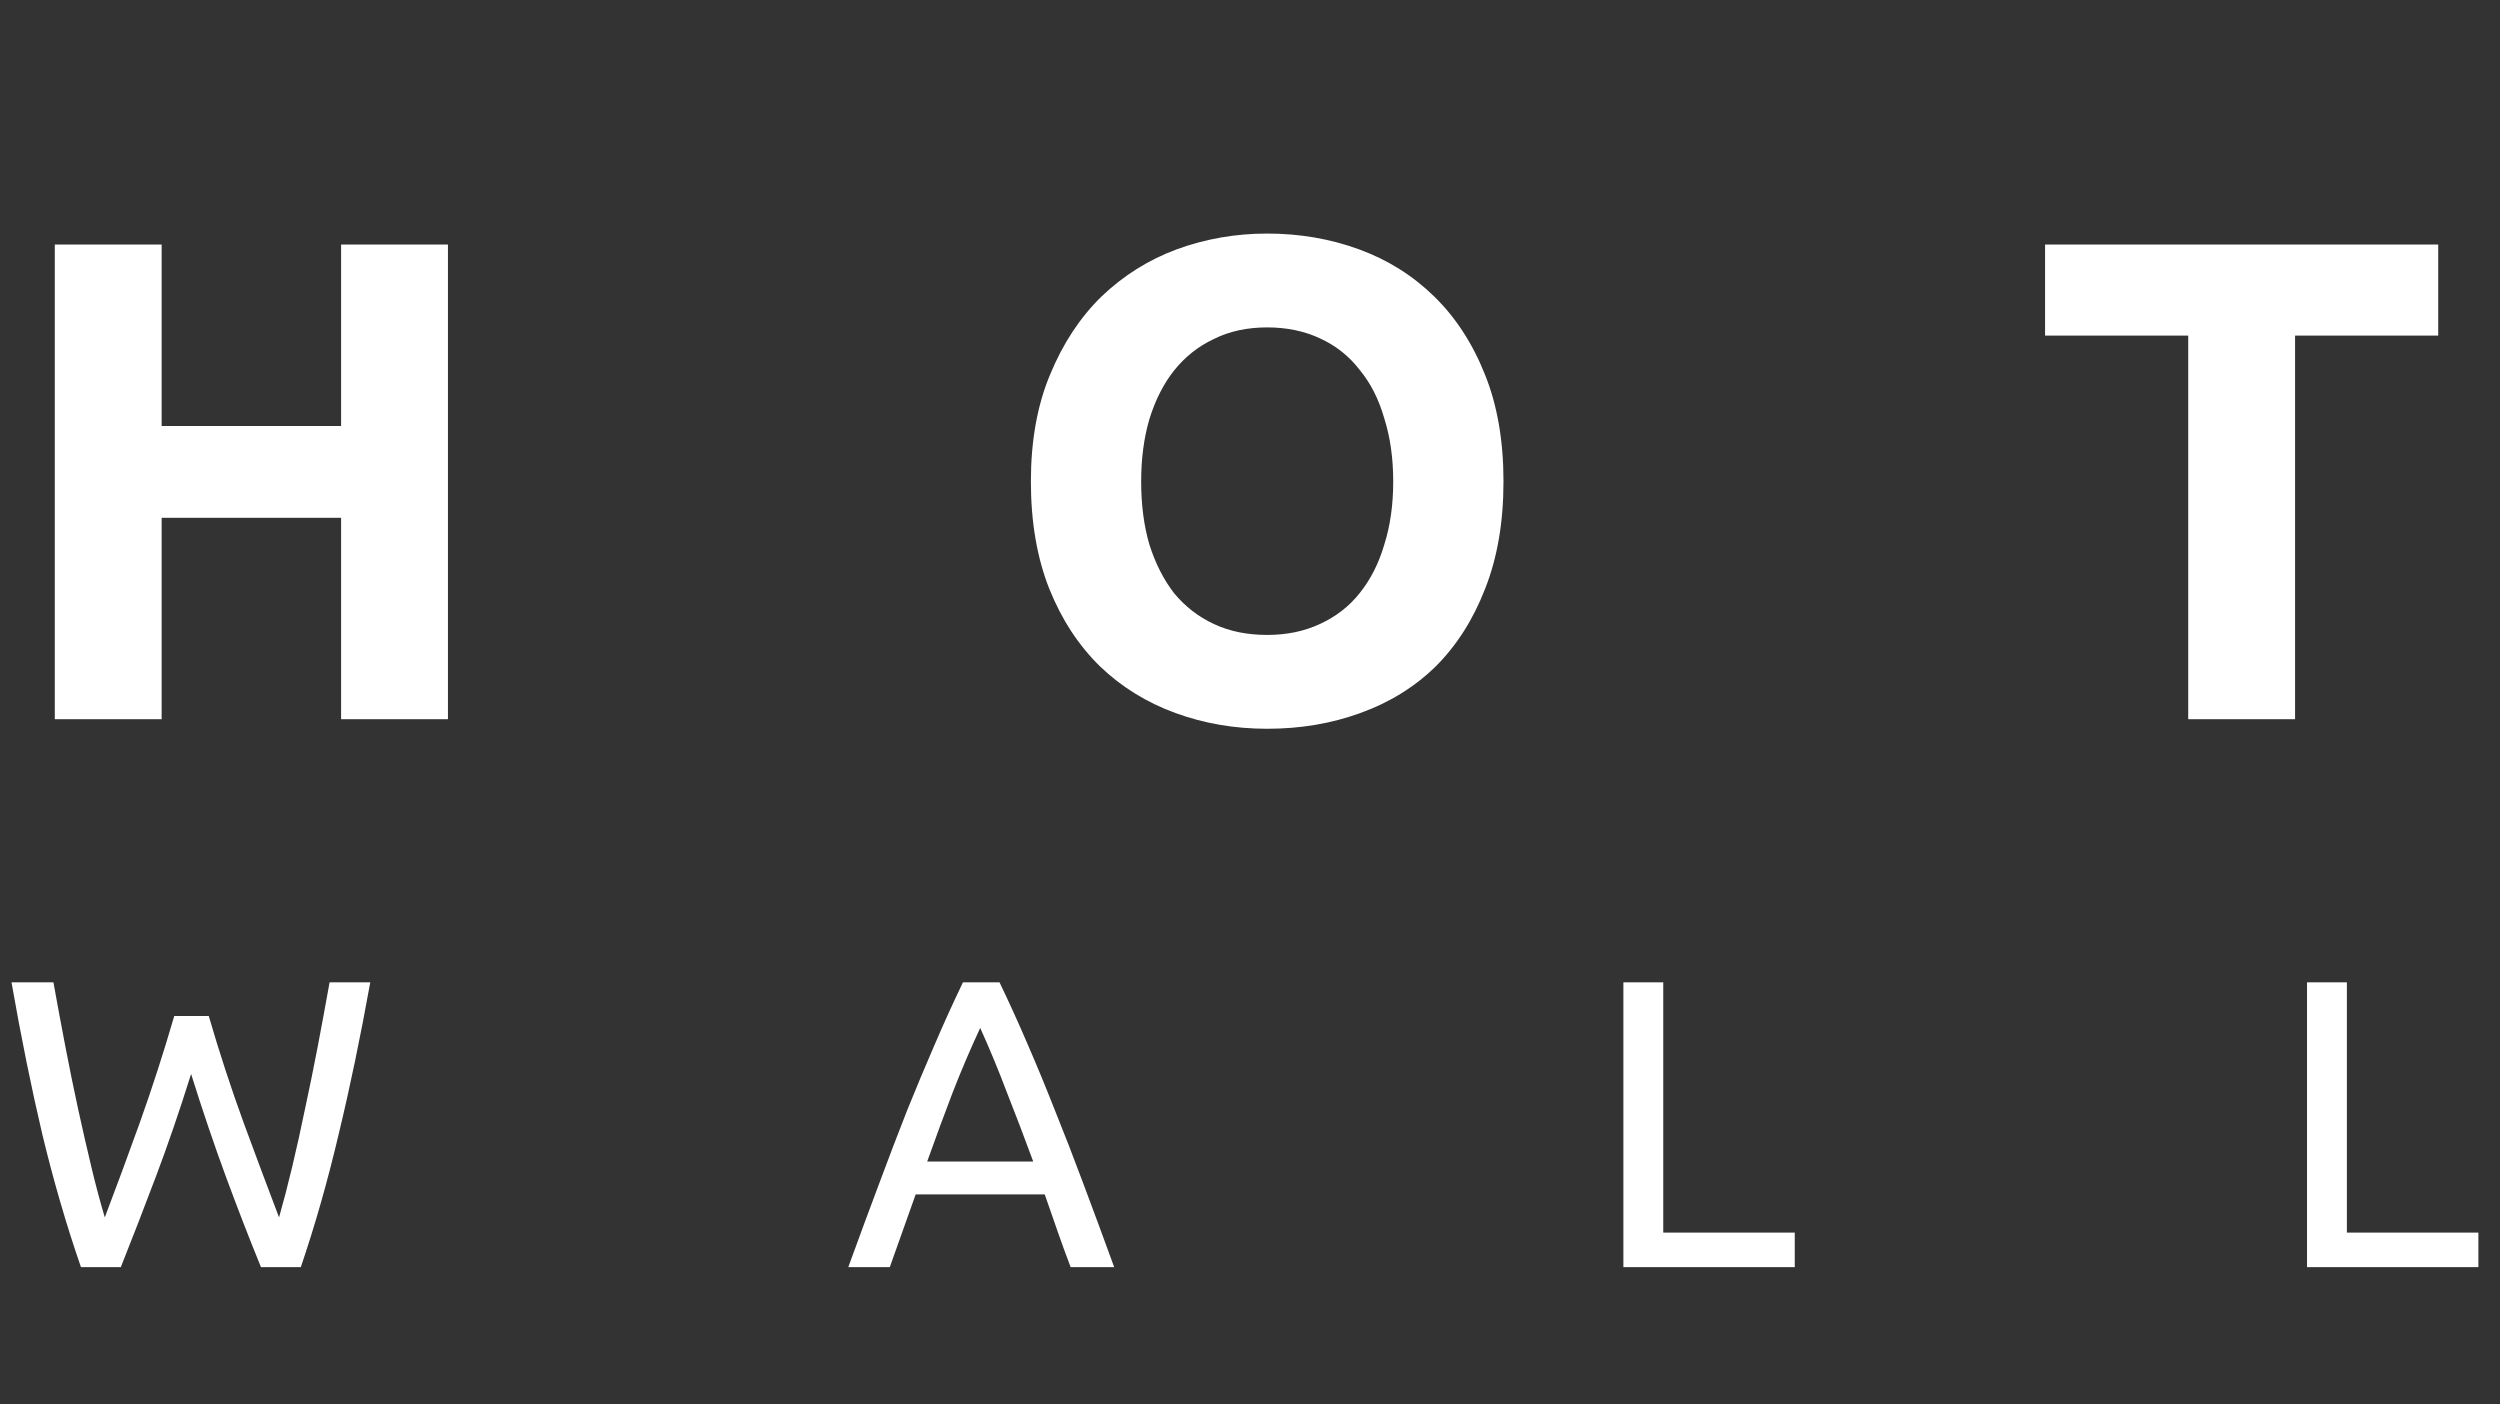 <svg width="73" height="41" viewBox="0 0 73 41" fill="none" xmlns="http://www.w3.org/2000/svg">
<rect x="0" y="0" width="73" height="41" fill="#333333" stroke="none"/>
<path d="M5.58 31.36C5.244 32.432 4.904 33.424 4.56 34.336C4.216 35.248 3.872 36.136 3.528 37H2.364C1.94 35.776 1.564 34.484 1.236 33.124C0.916 31.764 0.616 30.284 0.336 28.684H1.56C1.672 29.308 1.788 29.932 1.908 30.556C2.028 31.18 2.152 31.788 2.28 32.38C2.408 32.964 2.536 33.524 2.664 34.06C2.792 34.596 2.924 35.092 3.06 35.548C3.38 34.708 3.72 33.788 4.08 32.788C4.44 31.78 4.776 30.74 5.088 29.668H6.096C6.408 30.74 6.748 31.78 7.116 32.788C7.484 33.788 7.828 34.708 8.148 35.548C8.276 35.1 8.404 34.608 8.532 34.072C8.66 33.536 8.784 32.976 8.904 32.392C9.032 31.8 9.156 31.192 9.276 30.568C9.396 29.936 9.512 29.308 9.624 28.684H10.812C10.524 30.284 10.216 31.764 9.888 33.124C9.568 34.484 9.2 35.776 8.784 37H7.62C7.268 36.136 6.924 35.248 6.588 34.336C6.252 33.424 5.916 32.432 5.58 31.36ZM31.262 37C31.126 36.64 30.998 36.288 30.878 35.944C30.758 35.592 30.634 35.236 30.506 34.876H26.738L25.982 37H24.77C25.09 36.12 25.39 35.308 25.67 34.564C25.95 33.812 26.222 33.1 26.486 32.428C26.758 31.756 27.026 31.116 27.29 30.508C27.554 29.892 27.83 29.284 28.118 28.684H29.186C29.474 29.284 29.75 29.892 30.014 30.508C30.278 31.116 30.542 31.756 30.806 32.428C31.078 33.1 31.354 33.812 31.634 34.564C31.914 35.308 32.214 36.12 32.534 37H31.262ZM30.17 33.916C29.914 33.22 29.658 32.548 29.402 31.9C29.154 31.244 28.894 30.616 28.622 30.016C28.342 30.616 28.074 31.244 27.818 31.9C27.57 32.548 27.322 33.22 27.074 33.916H30.17ZM52.407 35.992V37H47.403V28.684H48.567V35.992H52.407ZM72.369 35.992V37H67.365V28.684H68.529V35.992H72.369Z" fill="white"/>
<path d="M9.96 7.14H13.08V21H9.96V15.12H4.72V21H1.6V7.14H4.72V12.44H9.96V7.14ZM33.322 14.06C33.322 14.74 33.402 15.353 33.562 15.9C33.735 16.447 33.975 16.92 34.282 17.32C34.602 17.707 34.988 18.007 35.442 18.22C35.895 18.433 36.415 18.54 37.002 18.54C37.575 18.54 38.088 18.433 38.542 18.22C39.008 18.007 39.395 17.707 39.702 17.32C40.022 16.92 40.262 16.447 40.422 15.9C40.595 15.353 40.682 14.74 40.682 14.06C40.682 13.38 40.595 12.767 40.422 12.22C40.262 11.66 40.022 11.187 39.702 10.8C39.395 10.4 39.008 10.093 38.542 9.88C38.088 9.667 37.575 9.56 37.002 9.56C36.415 9.56 35.895 9.673 35.442 9.9C34.988 10.113 34.602 10.42 34.282 10.82C33.975 11.207 33.735 11.68 33.562 12.24C33.402 12.787 33.322 13.393 33.322 14.06ZM43.902 14.06C43.902 15.247 43.722 16.293 43.362 17.2C43.015 18.093 42.535 18.847 41.922 19.46C41.308 20.06 40.575 20.513 39.722 20.82C38.882 21.127 37.975 21.28 37.002 21.28C36.055 21.28 35.162 21.127 34.322 20.82C33.482 20.513 32.748 20.06 32.122 19.46C31.495 18.847 31.002 18.093 30.642 17.2C30.282 16.293 30.102 15.247 30.102 14.06C30.102 12.873 30.288 11.833 30.662 10.94C31.035 10.033 31.535 9.273 32.162 8.66C32.802 8.047 33.535 7.587 34.362 7.28C35.202 6.973 36.082 6.82 37.002 6.82C37.948 6.82 38.842 6.973 39.682 7.28C40.522 7.587 41.255 8.047 41.882 8.66C42.508 9.273 43.002 10.033 43.362 10.94C43.722 11.833 43.902 12.873 43.902 14.06ZM71.196 7.14V9.8H67.016V21H63.896V9.8H59.716V7.14H71.196Z" fill="white"/>
</svg>
